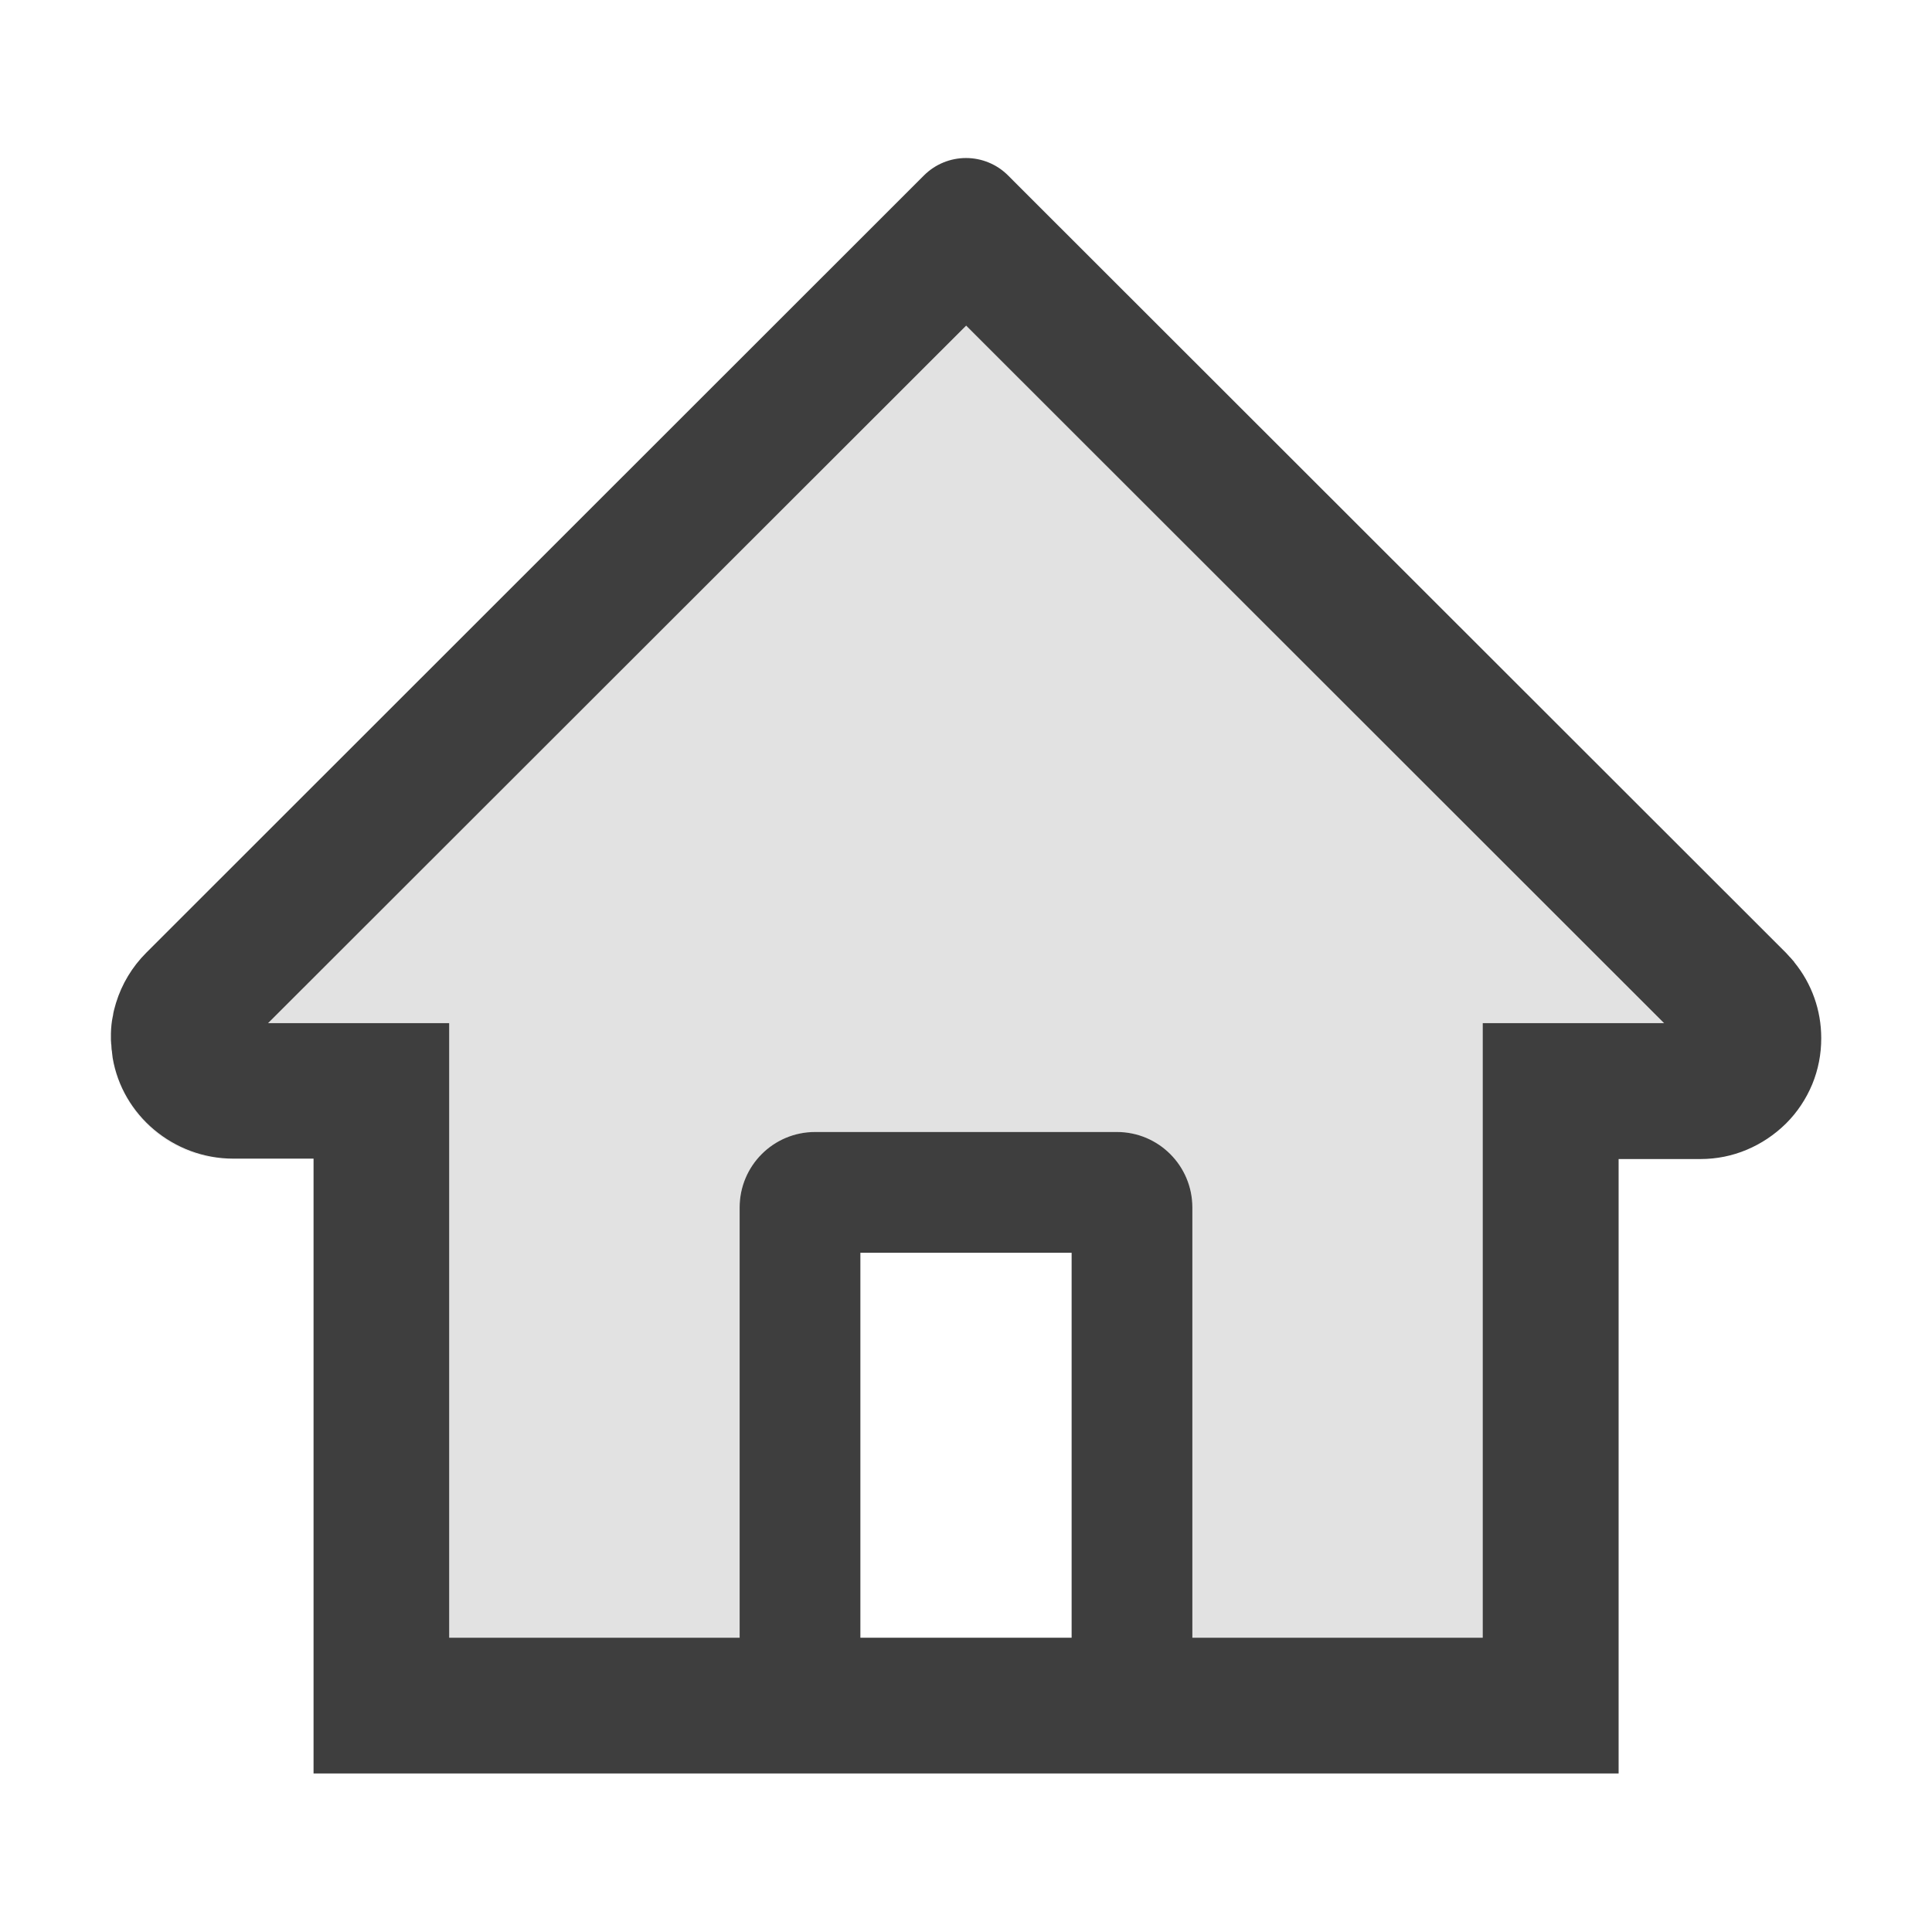 <svg width="24" height="24" viewBox="0 0 24 24" fill="none" xmlns="http://www.w3.org/2000/svg">
<path d="M12.002 4.045L3.33 12.71H5.58V20.344H9.188V15C9.188 14.482 9.607 14.062 10.125 14.062H13.875C14.393 14.062 14.812 14.482 14.812 15V20.344H18.419V12.71H20.672L12.544 4.587L12.002 4.045ZM22.186 13.957C22.045 14.098 21.879 14.21 21.698 14.283C21.879 14.208 22.045 14.098 22.186 13.957ZM1.397 13.144C1.514 13.854 2.133 14.398 2.876 14.398H2.897C2.149 14.398 1.516 13.859 1.397 13.144ZM1.376 12.898V12.853V12.898ZM1.378 12.837C1.38 12.764 1.39 12.694 1.402 12.623C1.387 12.691 1.38 12.764 1.378 12.837Z" fill="#3E3E3E" fill-opacity="0.15"/>
<path d="M22.289 11.953C22.289 11.951 22.287 11.951 22.287 11.948L22.244 11.899C22.242 11.897 22.24 11.892 22.235 11.89C22.219 11.871 22.2 11.852 22.184 11.834L13.127 2.784L12.52 2.177C12.382 2.04 12.195 1.963 12 1.963C11.805 1.963 11.618 2.04 11.48 2.177L1.816 11.836C1.642 12.01 1.513 12.224 1.441 12.459L1.427 12.509L1.42 12.534L1.413 12.562C1.409 12.579 1.406 12.595 1.404 12.612C1.404 12.614 1.404 12.619 1.402 12.621C1.387 12.691 1.38 12.762 1.378 12.834V12.912C1.378 12.923 1.378 12.935 1.38 12.947C1.38 12.959 1.38 12.968 1.383 12.98C1.383 12.991 1.385 13.003 1.385 13.015C1.385 13.029 1.387 13.043 1.39 13.057C1.39 13.064 1.392 13.071 1.392 13.078L1.399 13.137V13.139C1.519 13.854 2.154 14.393 2.899 14.393H3.895V22.031H20.107V14.398H21.124C21.326 14.398 21.52 14.358 21.698 14.283C21.877 14.208 22.043 14.098 22.186 13.957C22.326 13.818 22.436 13.652 22.512 13.47C22.587 13.288 22.625 13.092 22.624 12.895C22.624 12.551 22.507 12.22 22.289 11.953V11.953ZM13.312 20.344H10.688V15.562H13.312V20.344ZM18.419 12.71V20.344H14.812V15C14.812 14.482 14.393 14.062 13.875 14.062H10.125C9.607 14.062 9.188 14.482 9.188 15V20.344H5.58V12.71H3.33L12.002 4.045L12.544 4.587L20.672 12.71H18.419Z" fill="#3E3E3E"/>
</svg>
